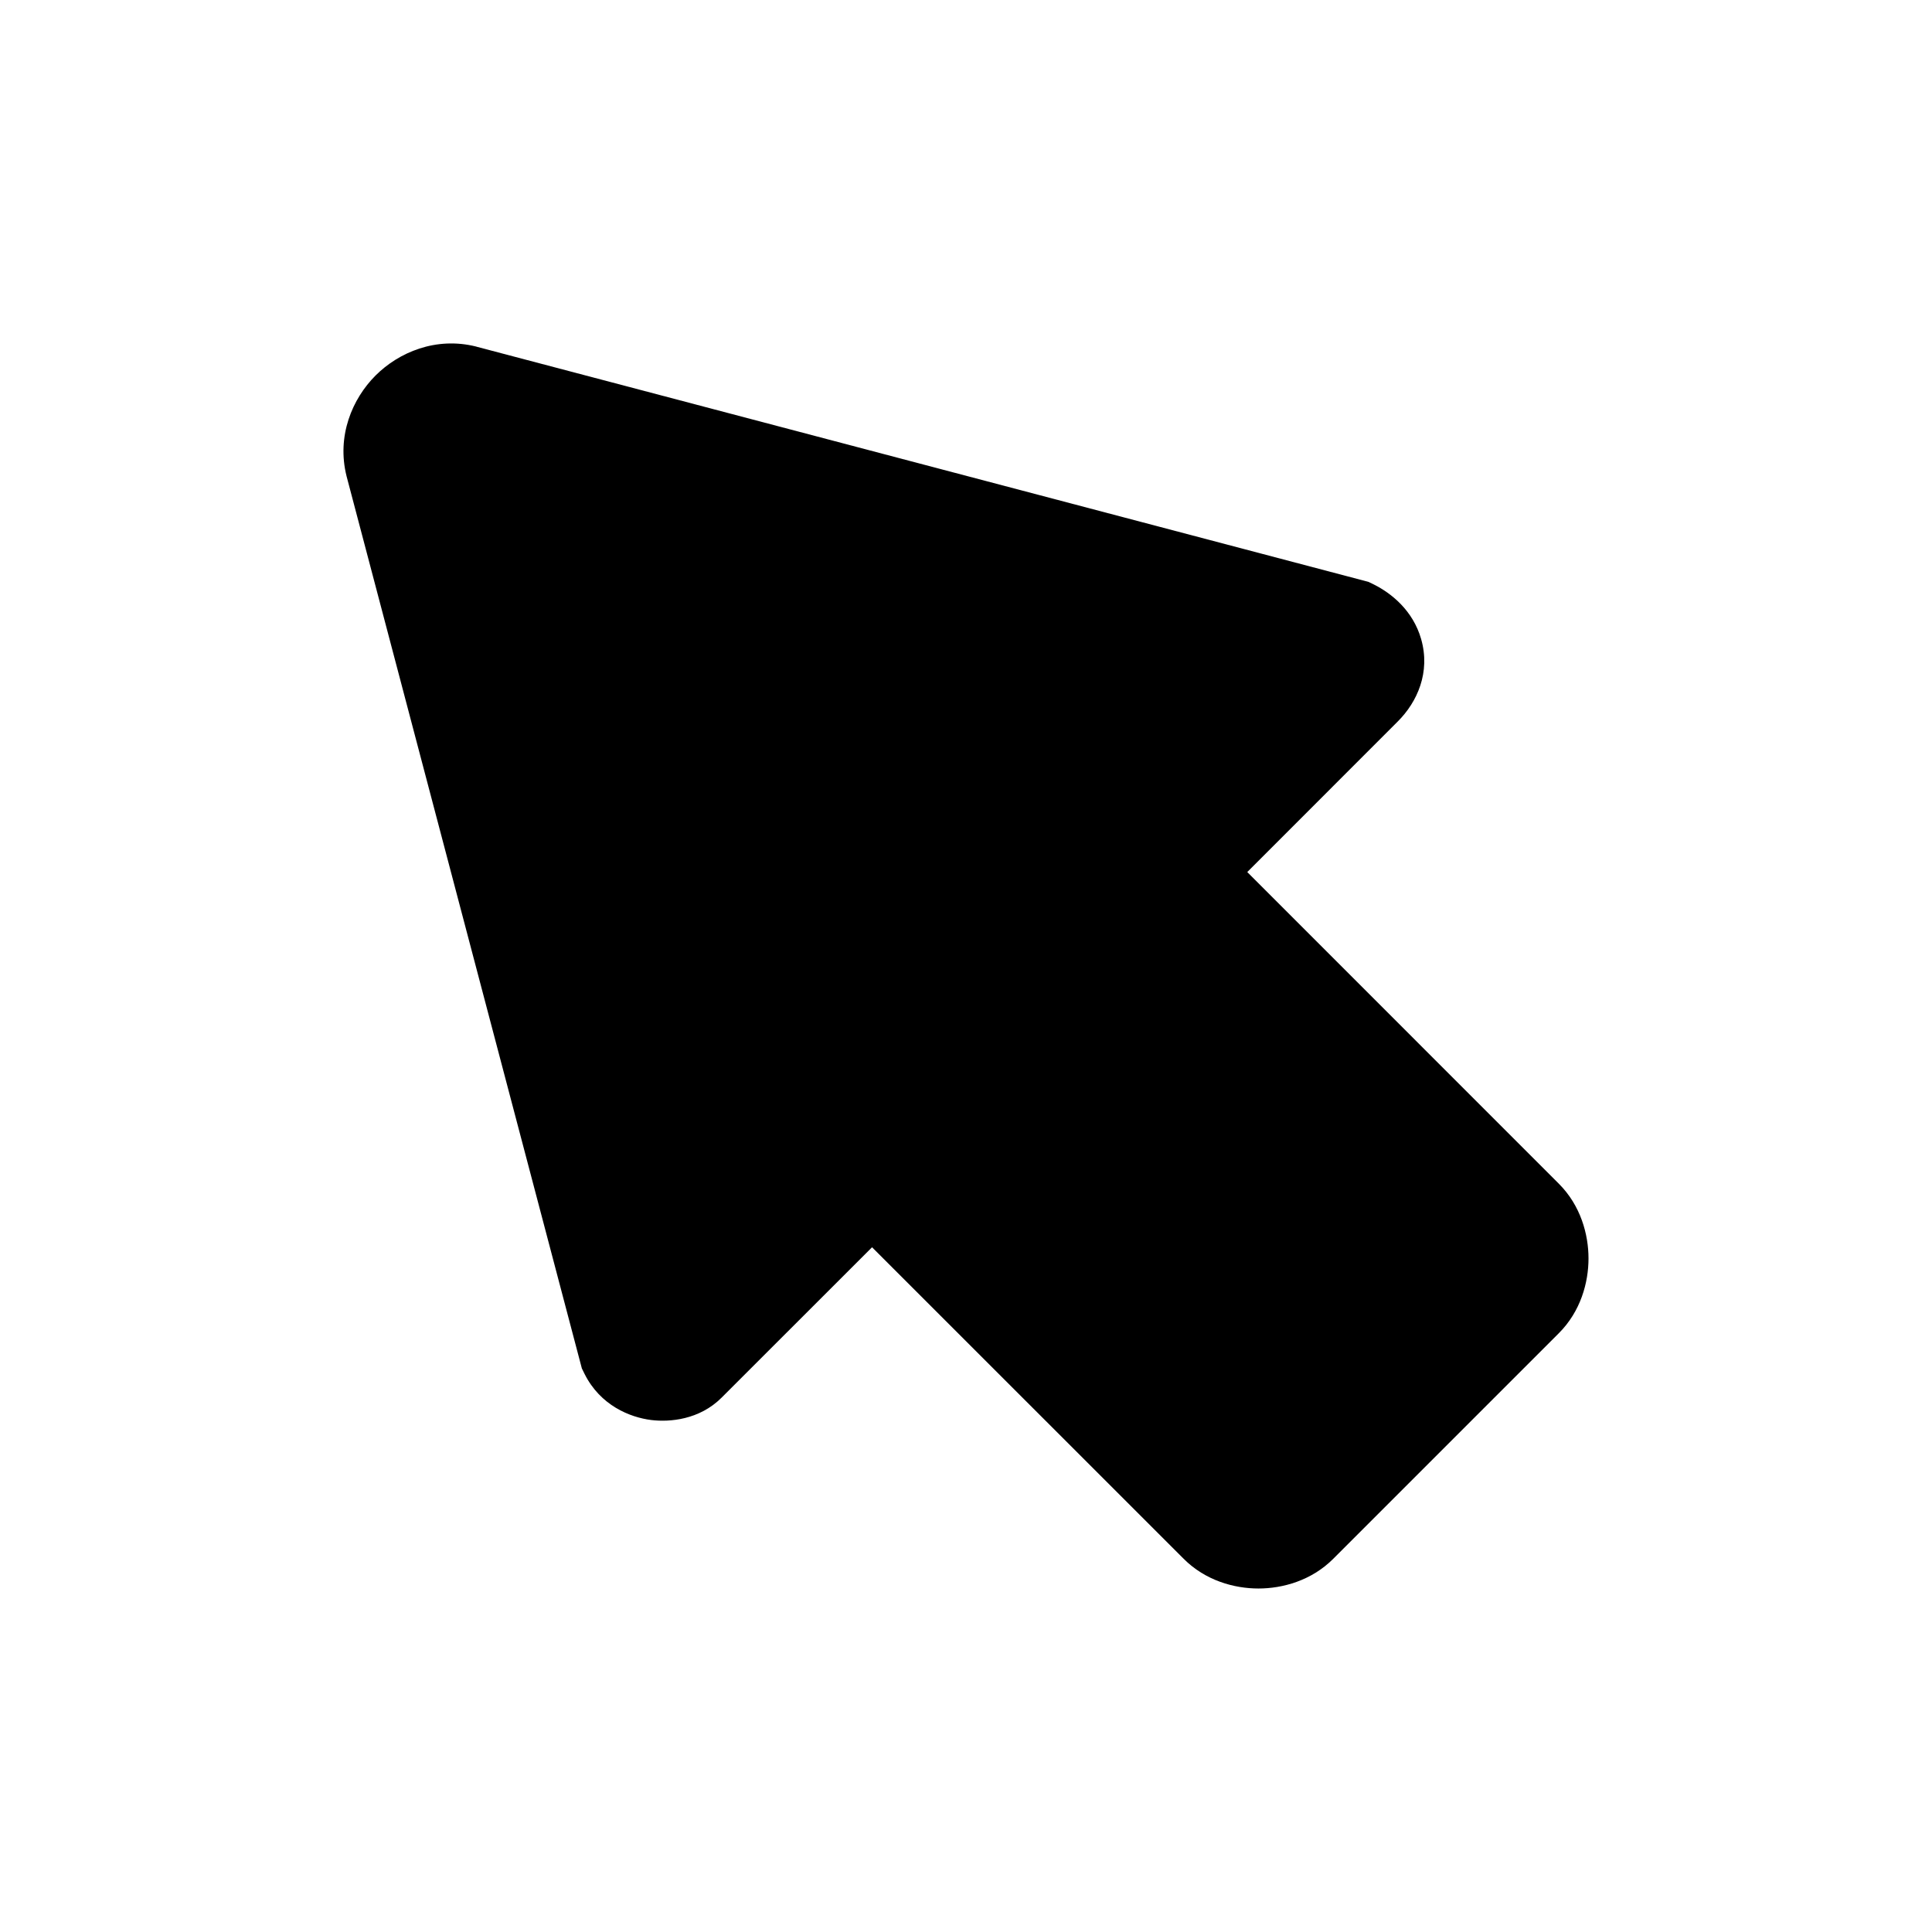 <svg width="24" height="24" viewBox="0 0 24 24" fill="none" xmlns="http://www.w3.org/2000/svg">
<path d="M16.833 8.433L14.433 10.833L18.833 15.233C19.033 15.433 19.033 15.833 18.833 16.033L16.033 18.833C15.833 19.033 15.433 19.033 15.233 18.833L10.833 14.433L8.433 16.833C8.333 16.933 8.033 16.933 7.933 16.733L5.033 5.733C4.933 5.333 5.333 4.933 5.733 5.033L16.733 7.933C16.933 8.033 17.033 8.233 16.833 8.433Z" fill="black"/>
<path fill-rule="evenodd" clip-rule="evenodd" d="M5.836 5.836L8.451 15.755L10.833 13.372L15.633 18.172L18.172 15.633L13.372 10.833L15.755 8.451L5.836 5.836ZM4.665 4.665C4.954 4.376 5.415 4.18 5.915 4.305L5.924 4.308L16.999 7.228L17.069 7.262C17.282 7.369 17.552 7.582 17.654 7.939C17.772 8.351 17.606 8.721 17.363 8.963L15.494 10.833L19.363 14.703C19.636 14.975 19.733 15.334 19.733 15.633C19.733 15.932 19.636 16.291 19.363 16.563L16.563 19.363C16.291 19.636 15.932 19.733 15.633 19.733C15.334 19.733 14.975 19.636 14.703 19.363L10.833 15.494L8.963 17.363C8.688 17.638 8.317 17.668 8.09 17.64C7.825 17.607 7.458 17.459 7.262 17.068L7.228 16.999L4.305 5.915C4.18 5.415 4.376 4.954 4.665 4.665Z" fill="black"/>
</svg>
